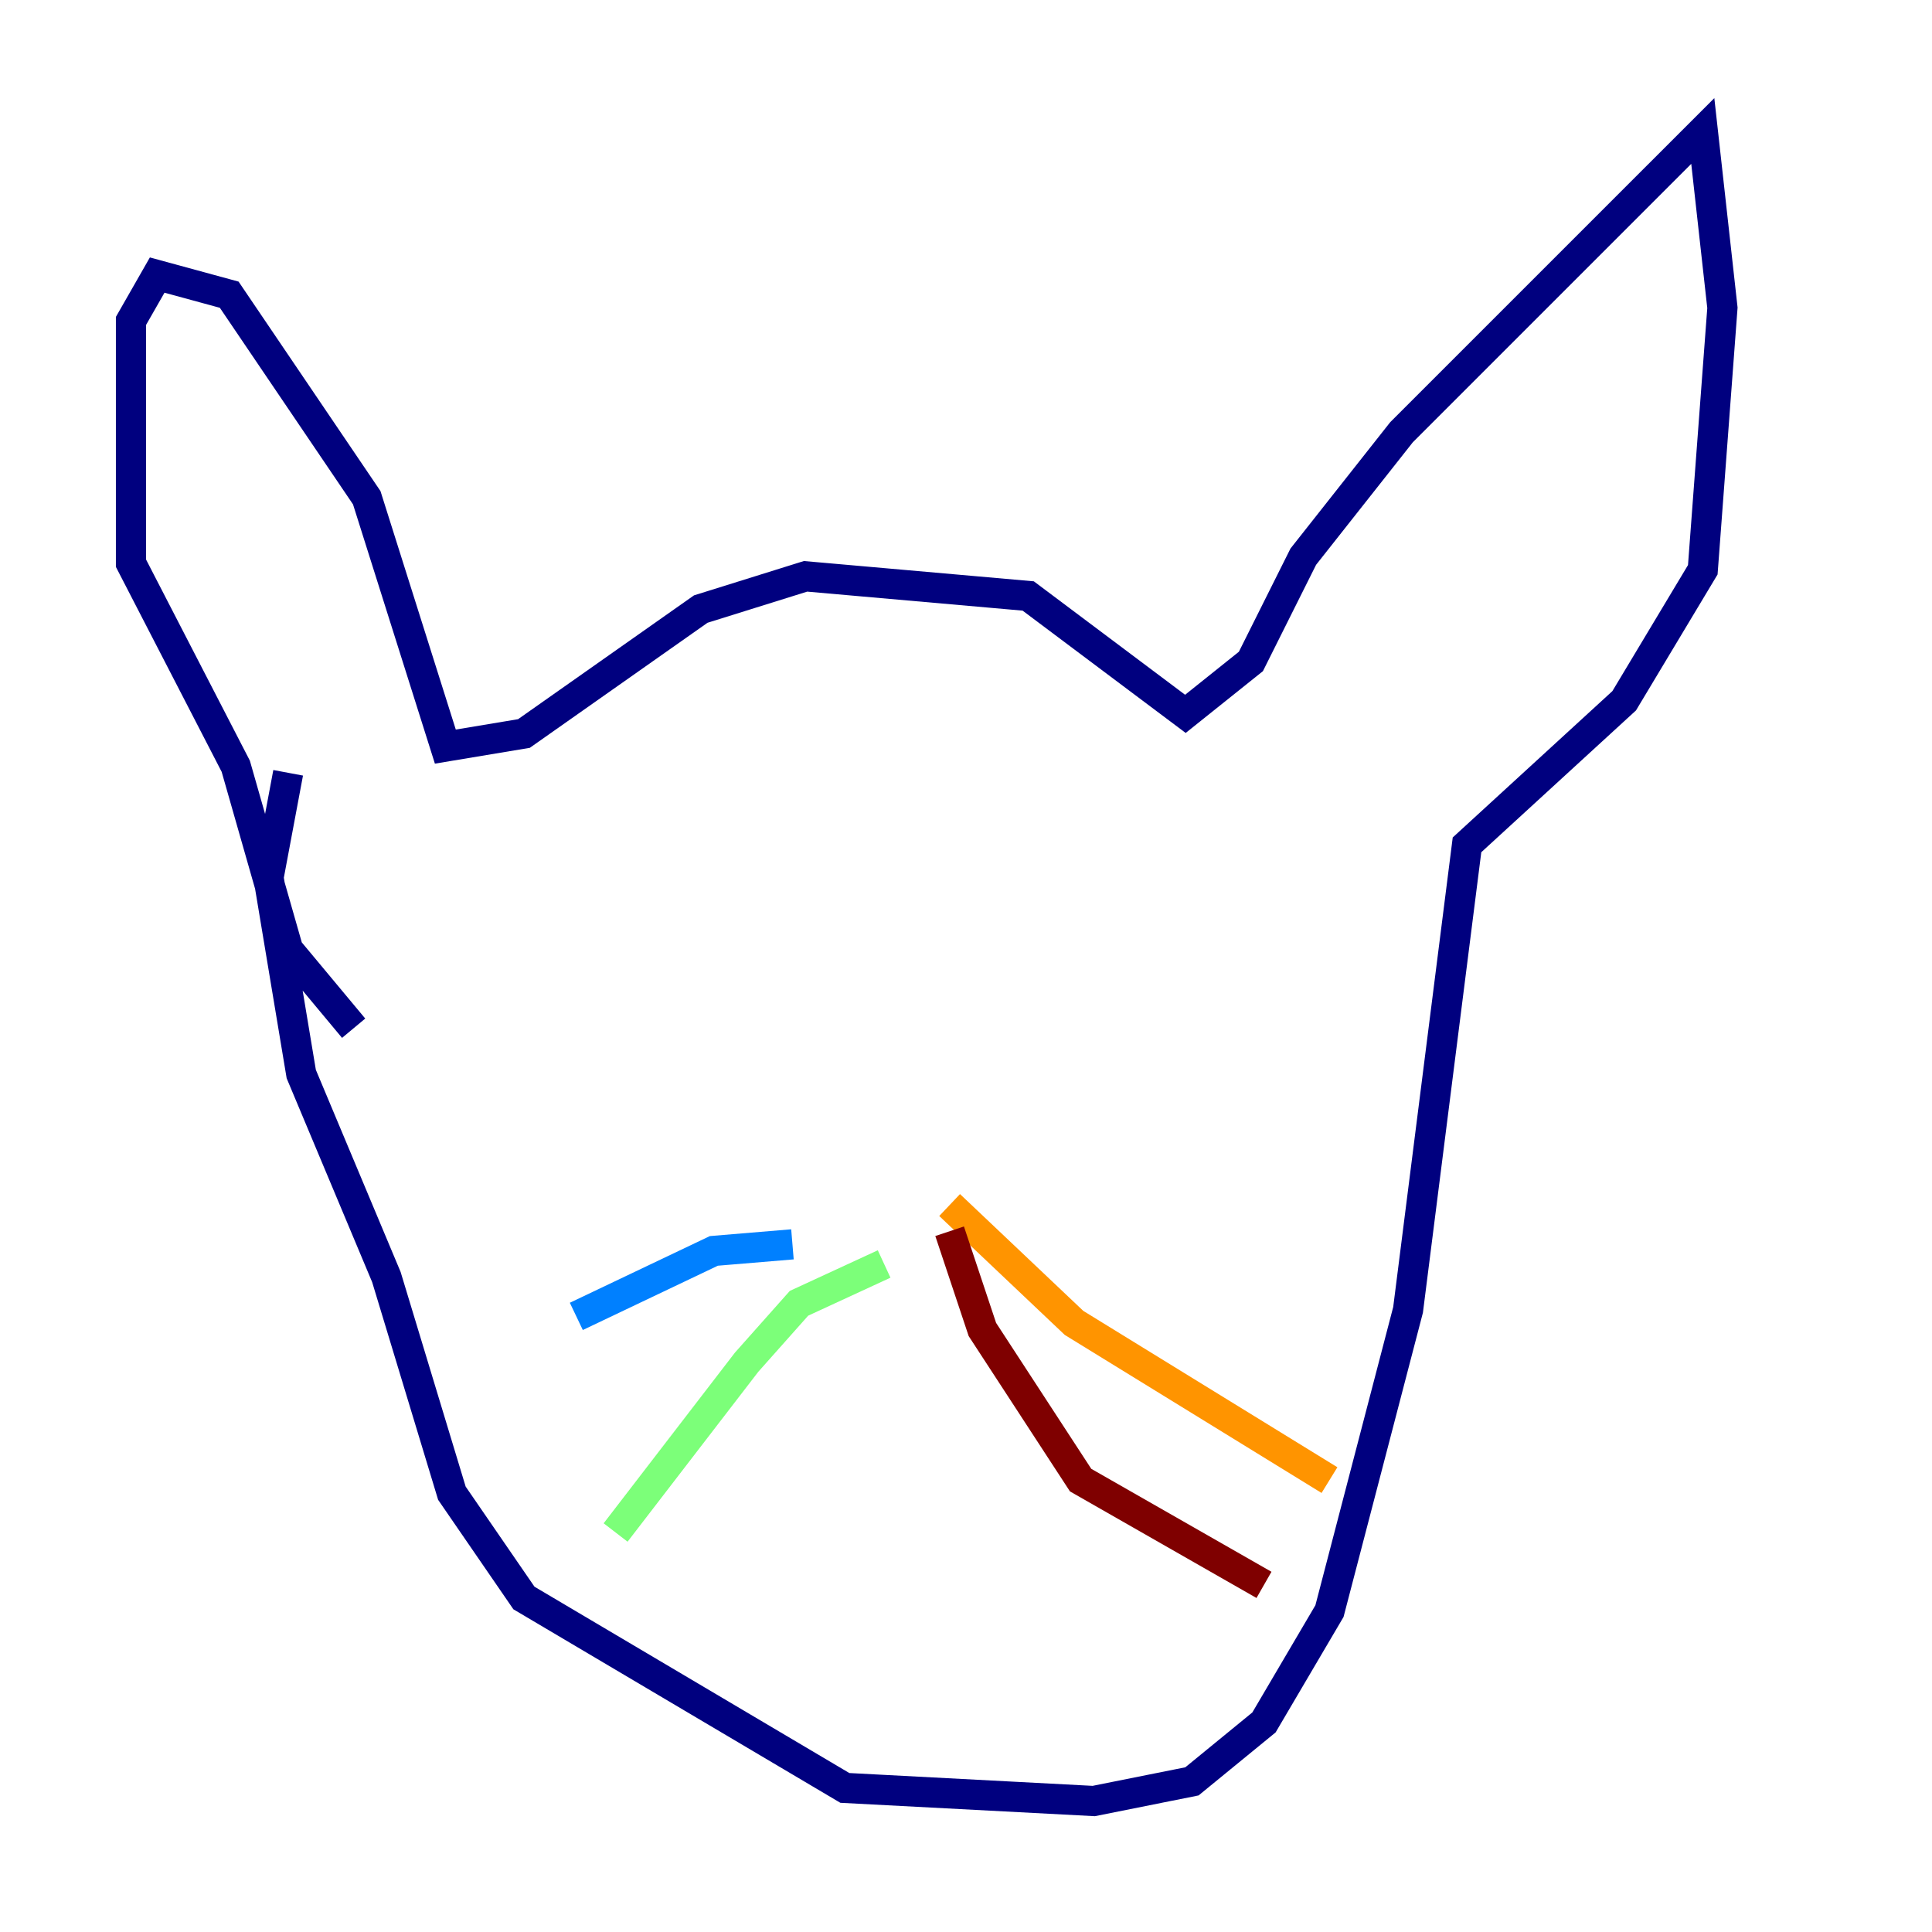 <?xml version="1.0" encoding="utf-8" ?>
<svg baseProfile="tiny" height="128" version="1.2" viewBox="0,0,128,128" width="128" xmlns="http://www.w3.org/2000/svg" xmlns:ev="http://www.w3.org/2001/xml-events" xmlns:xlink="http://www.w3.org/1999/xlink"><defs /><polyline fill="none" points="19.091,51.2 17.79,58.142 19.959,71.159 25.6,84.61 29.939,98.929 34.712,105.871 55.973,118.454 72.461,119.322 78.969,118.02 83.742,114.115 88.081,106.739 93.288,86.78 97.193,55.973 107.607,46.427 112.814,37.749 114.115,20.393 112.814,8.678 92.854,28.637 86.346,36.881 82.875,43.824 78.536,47.295 68.122,39.485 53.37,38.183 46.427,40.352 34.712,48.597 29.505,49.464 24.298,32.976 15.186,19.525 10.414,18.224 8.678,21.261 8.678,37.315 15.62,50.766 19.091,62.915 23.43,68.122" stroke="#00007f" stroke-width="2" /><polyline fill="none" points="38.183,87.214 47.295,82.875 52.502,82.441" stroke="#0080ff" stroke-width="2" /><polyline fill="none" points="40.786,101.532 49.464,90.251 52.936,86.346 58.576,83.742" stroke="#7cff79" stroke-width="2" /><polyline fill="none" points="62.915,79.837 71.159,87.647 88.081,98.061" stroke="#ff9400" stroke-width="2" /><polyline fill="none" points="62.915,81.573 65.085,88.081 71.593,98.061 83.742,105.003" stroke="#7f0000" stroke-width="2" /></svg>